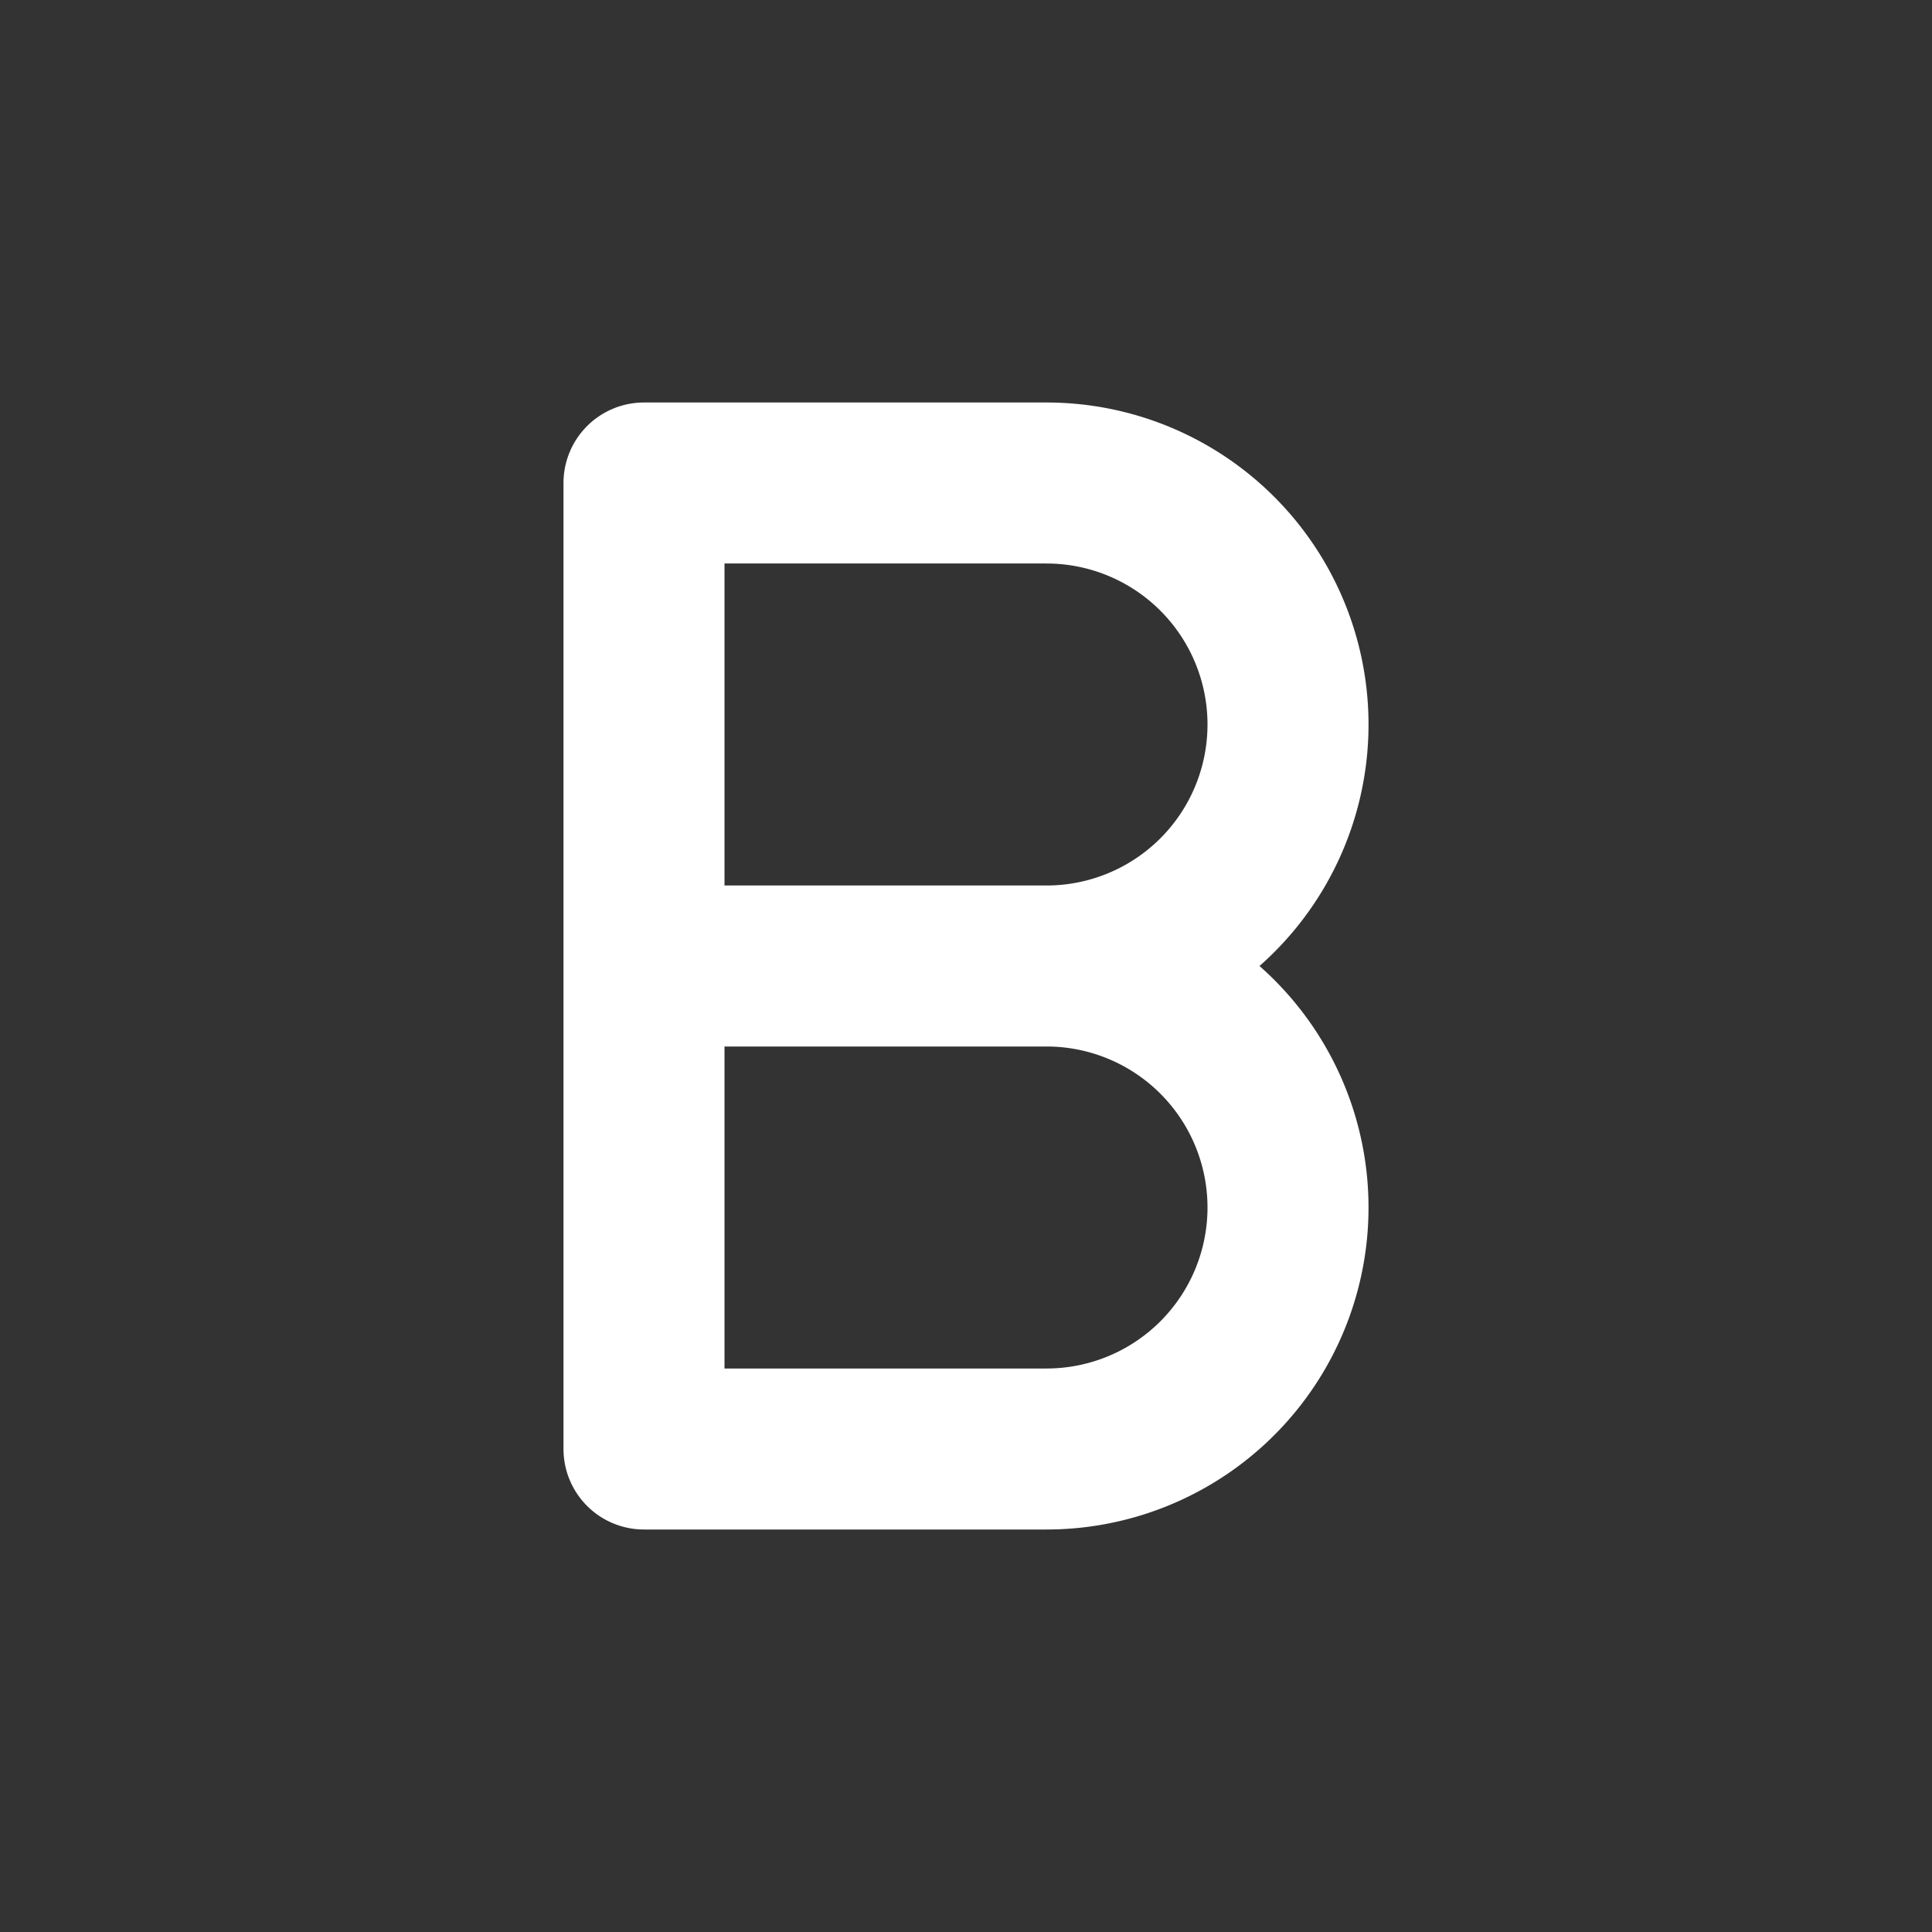 <svg xmlns="http://www.w3.org/2000/svg" width="48" height="48" fill="none"><path fill="#333" d="M30 18a4 4 0 0 1-4 4h-8v-8h8a4 4 0 0 1 4 4Zm-4 8h-8v8h8a4 4 0 0 0 0-8Z"/><path fill="#333" fill-rule="evenodd" d="M48 0H0v48h48V0ZM16 10a2 2 0 0 0-2 2v24a2 2 0 0 0 2 2h10a8 8 0 0 0 5.292-14A8 8 0 0 0 26 10H16Z" clip-rule="evenodd"/></svg>